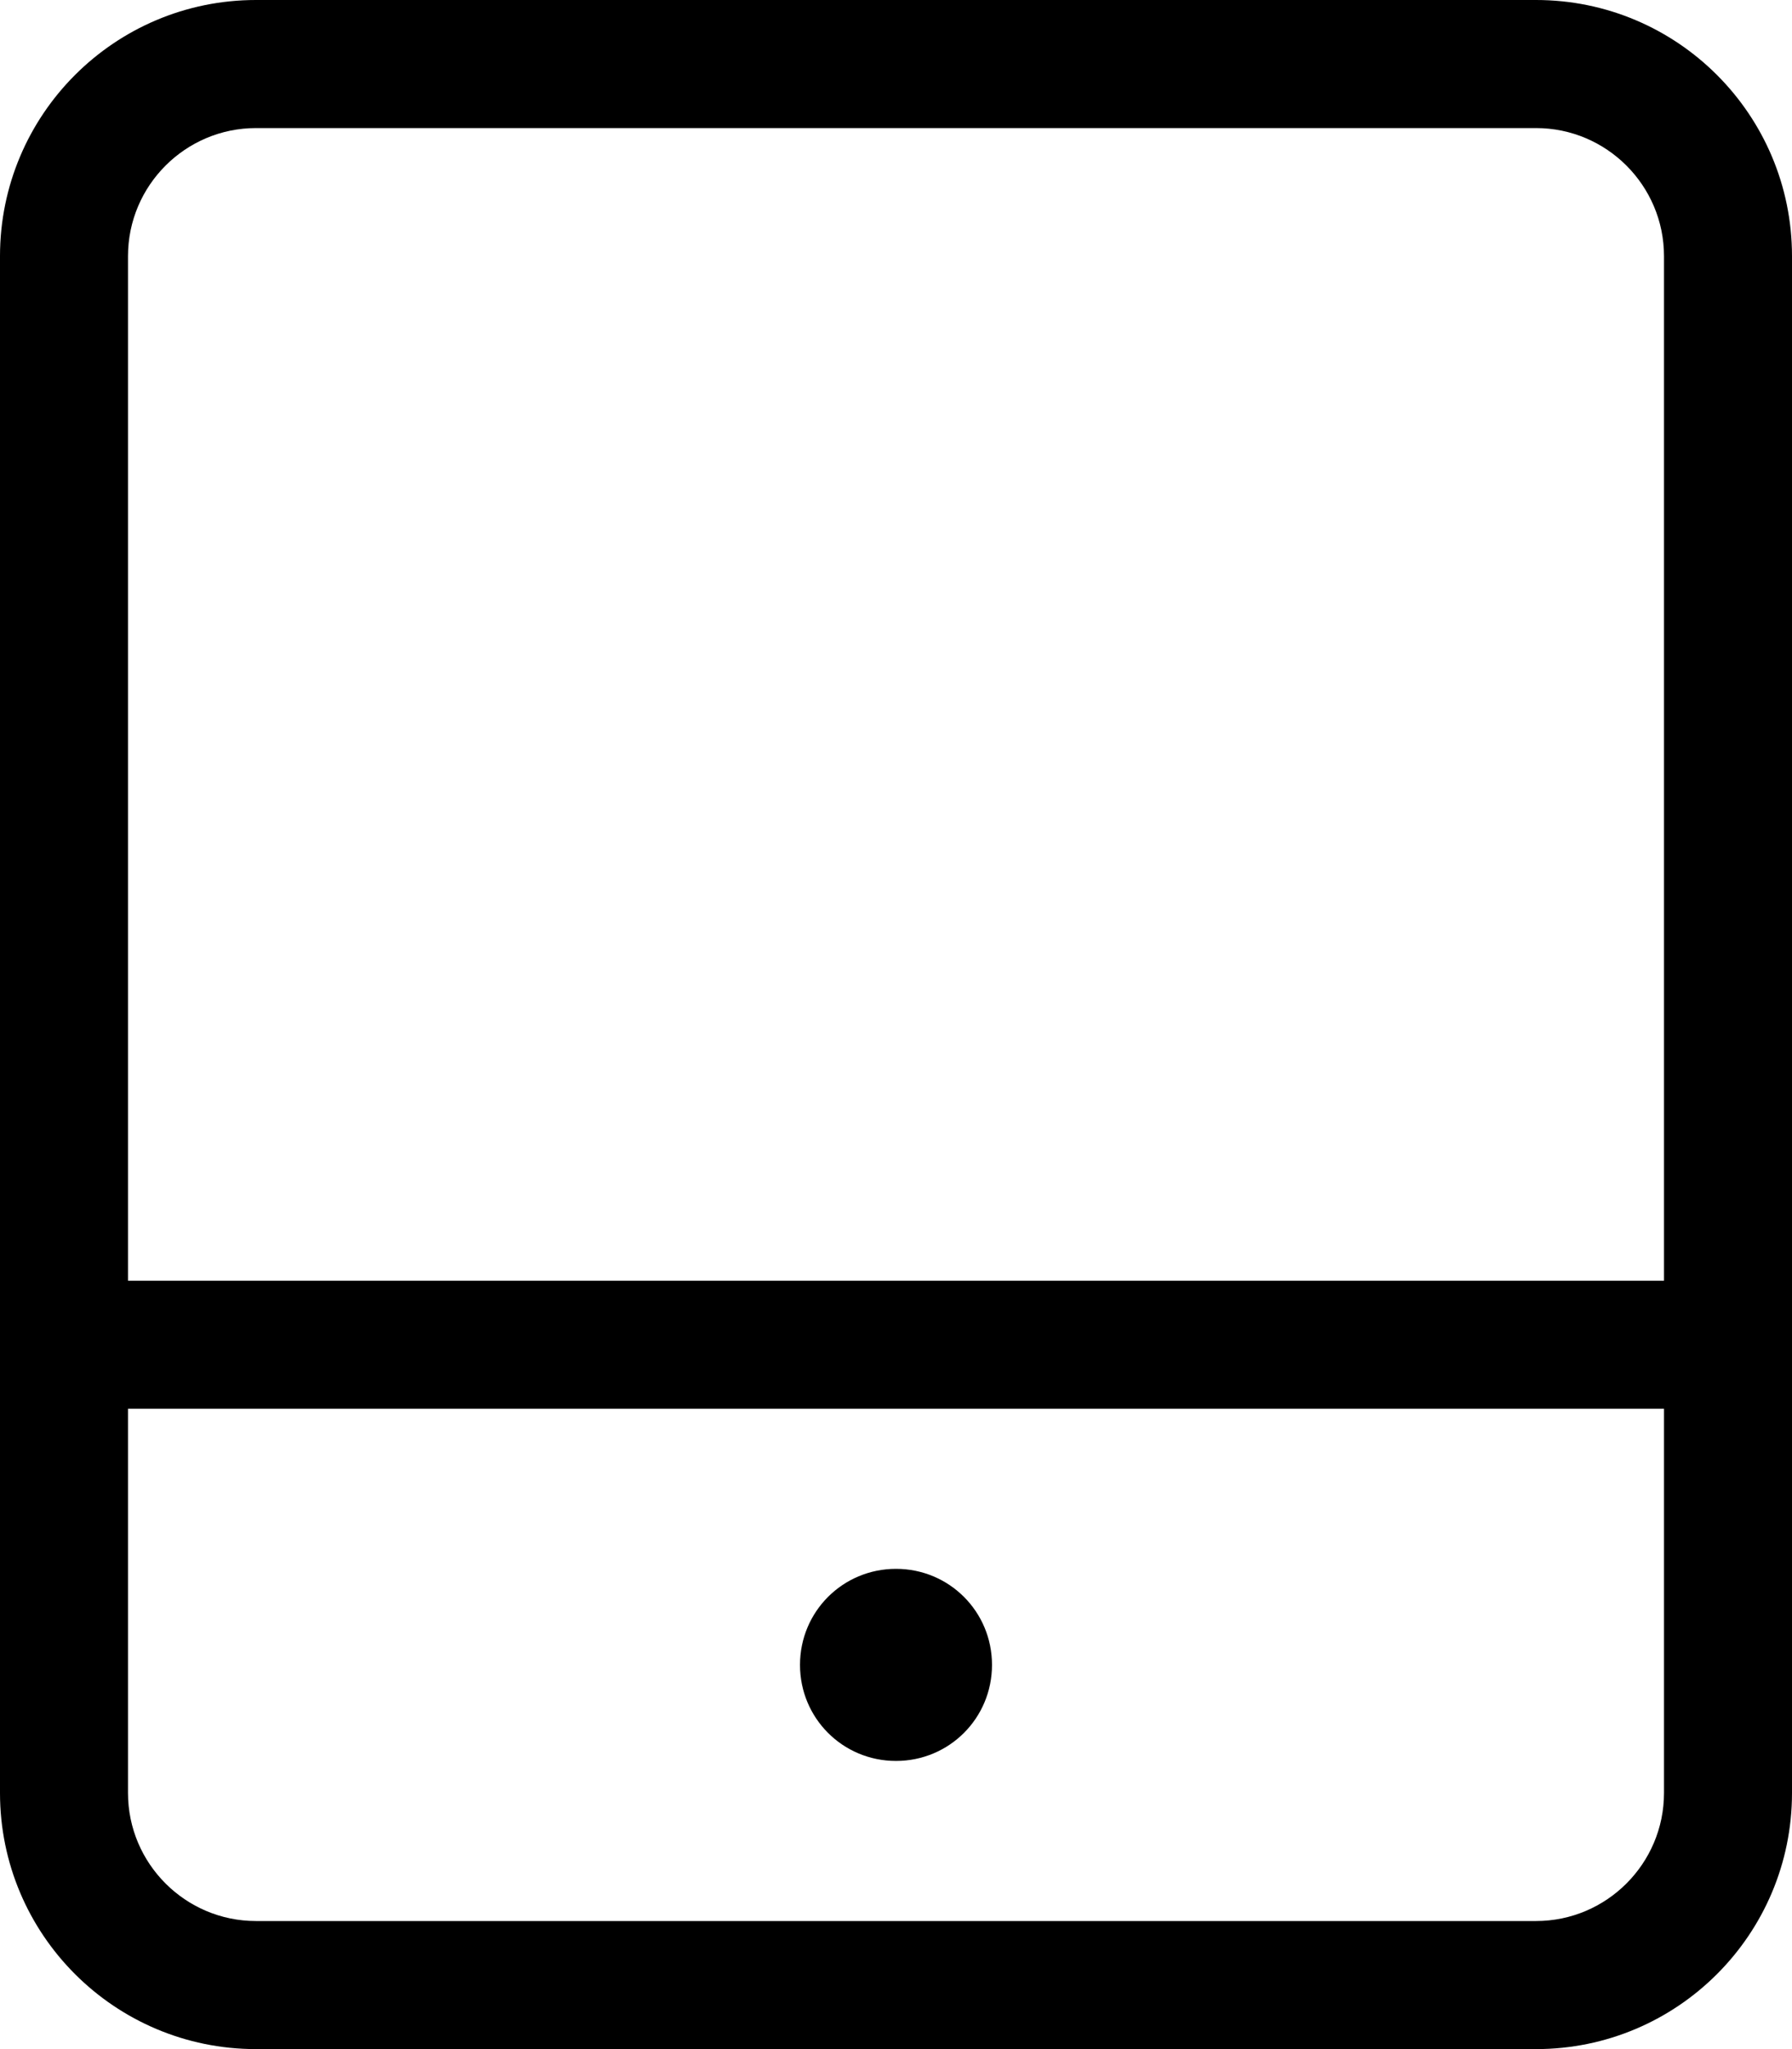 <svg xmlns="http://www.w3.org/2000/svg"
     viewBox="0 0 448 512"><!-- Font Awesome Pro 6.0.0-alpha2 by @fontawesome - https://fontawesome.com License - https://fontawesome.com/license (Commercial License) -->
    <path d="M384 0H64C28.654 0 0 28.654 0 64V448C0 483.346 28.654 512 64 512H384C419.346 512 448 483.346 448 448V64C448 28.654 419.346 0 384 0ZM416 448C416 465.645 401.645 480 384 480H64C46.355 480 32 465.645 32 448V352H416V448ZM416 320H32V64C32 46.355 46.355 32 64 32H384C401.645 32 416 46.355 416 64V320ZM224 440C237.312 440 248 429.312 248 416S237.312 392 224 392S200 402.688 200 416S210.688 440 224 440Z"/>
</svg>
